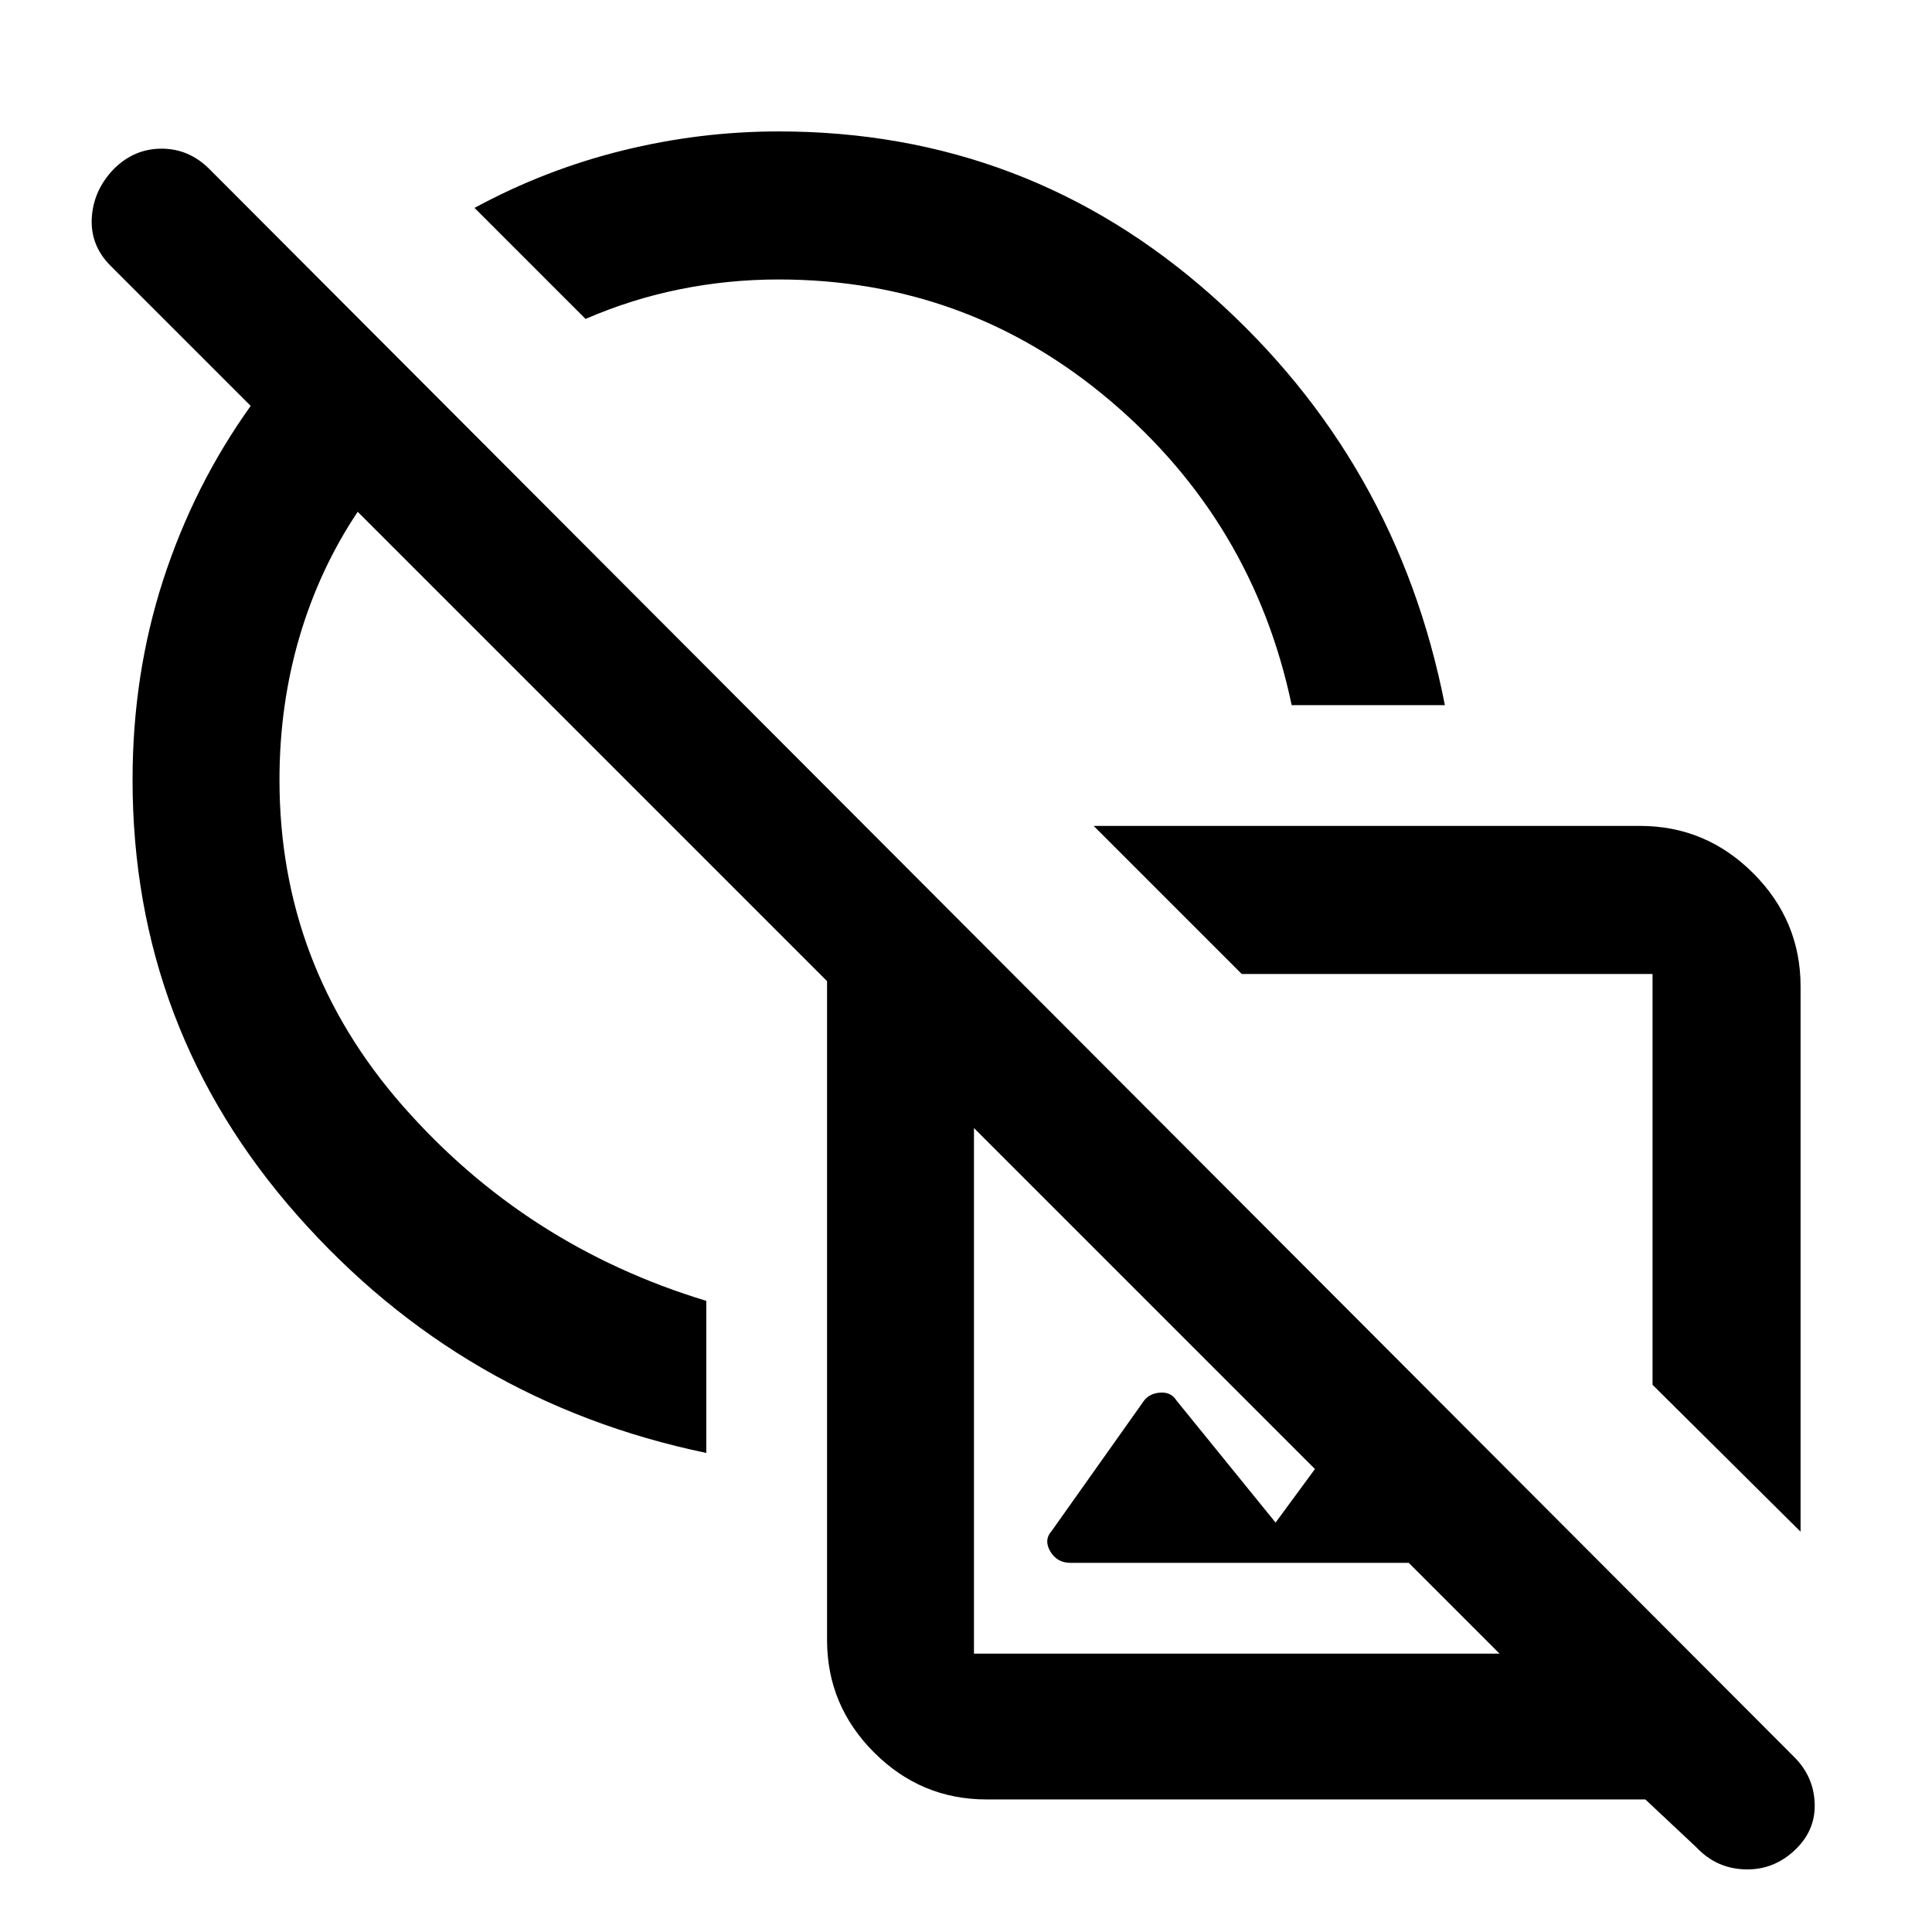 <svg xmlns="http://www.w3.org/2000/svg" height="48" viewBox="0 -960 960 960" width="48"><path d="m894.696-198.913-73.566-73v-204.13H617.001l-73.566-73.566h271.478q32.74 0 56.262 23.522 23.521 23.521 23.521 56.261v270.913Zm-279.87-70.261ZM490.174-65.869q-32.507 0-55.862-23.356-23.356-23.355-23.356-55.862v-327.392L177.739-705.696q-19 28.435-28.935 62.2-9.934 33.765-9.934 70.974 0 92.174 61.168 161.929t150.918 96.984v75.566q-121.261-25.261-203.174-118.005-81.913-92.744-81.913-216.474 0-52.473 15.264-99.453 15.263-46.979 43.432-86.33l-69.609-69.608q-10.13-10.131-9.348-23.831.783-13.699 10.913-24.257 10.13-10.13 23.761-10.13 13.63 0 23.761 10.13L891.566-86.913q9.565 9.566 10.13 22.696.566 13.13-9 22.696-10.695 10.695-25.202 10.413-14.507-.283-24.581-10.979l-25.347-23.782H490.174Zm-93.131-508.088Zm134.87 390.522q-6.695 0-10.043-5.695-3.348-5.696.782-10.261l45.913-64.783q2.873-3.565 8.132-3.848 5.26-.282 7.825 3.848l49.304 60.739 59.826-81.391 101.392 101.391H531.913Zm-47.956 45.131H745.13L483.957-399.478v261.174Zm235.391-235.957Zm-77.522-235.348q-19.131-91.043-90.174-151.282-71.043-60.239-164.739-60.239-25.024 0-49.121 4.869-24.096 4.87-46.835 14.739l-55.175-55.174q35.078-19 73.507-28.5t77.624-9.5q123.417 0 215.317 81.695 91.9 81.696 115.727 203.392h-76.131Zm-162.913 4.522Z"/></svg>